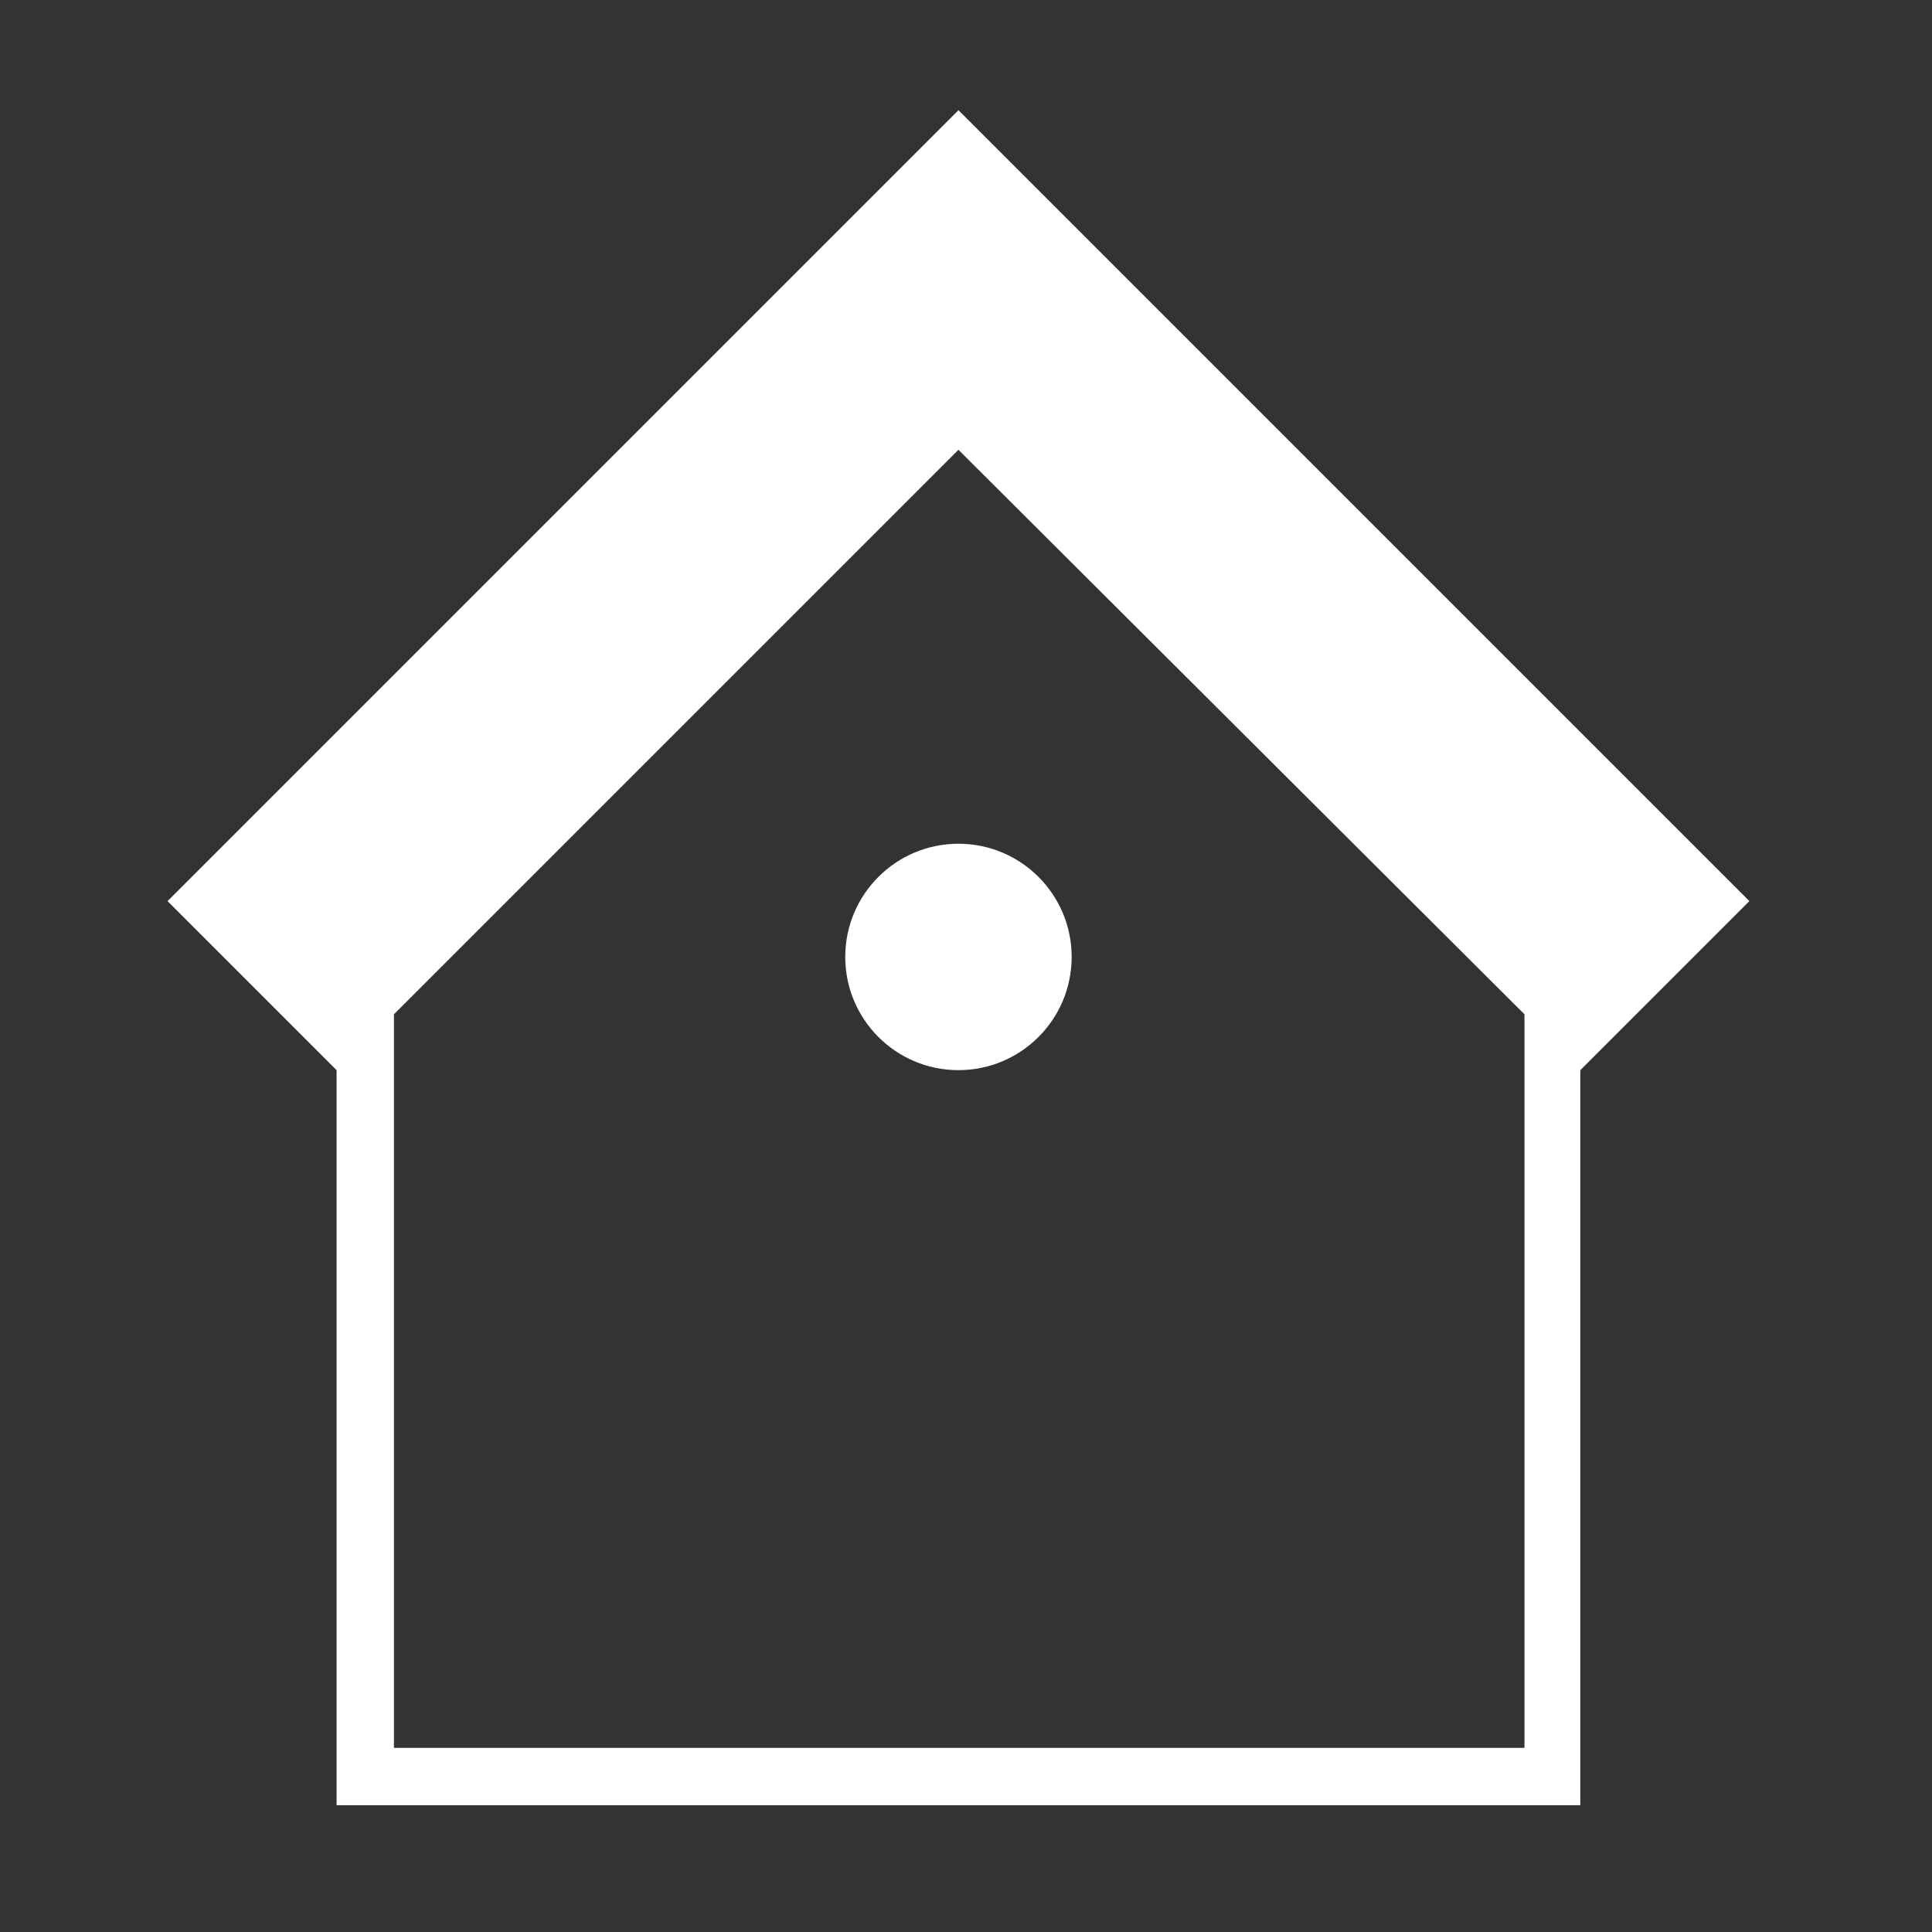<?xml version="1.0" encoding="utf-8"?>
<!-- Generator: Adobe Illustrator 18.1.1, SVG Export Plug-In . SVG Version: 6.00 Build 0)  -->
<!DOCTYPE svg PUBLIC "-//W3C//DTD SVG 1.1//EN" "http://www.w3.org/Graphics/SVG/1.1/DTD/svg11.dtd">
<svg version="1.1" xmlns="http://www.w3.org/2000/svg" xmlns:xlink="http://www.w3.org/1999/xlink" x="0px" y="0px"
	 viewBox="0 0 128 128" enable-background="new 0 0 128 128" xml:space="preserve">
<rect x="0" y="0" width="128" height="128" fill="#333333" stroke="none"/>
<g id="Layer_1">
	<g>
		<path fill="#FFFFFF" d="M63.5,7.3L11.1,59.7l11.2,11.2v48.7h82.4V70.9l11.2-11.2L63.5,7.3z M101,115.8H26.1V67.2l37.4-37.4
			L101,67.2V115.8z"/>
		<circle fill="#FFFFFF" cx="63.5" cy="63.4" r="7.5"/>
	</g>
</g>
<g id="Layer_2" display="none">
	<path display="inline" fill="#FFFFFF" d="M63.5,8.8C33.2,8.8,8.6,33.4,8.6,63.7c0,30.3,24.6,54.9,54.9,54.9
		c30.3,0,54.9-24.6,54.9-54.9C118.4,33.4,93.8,8.8,63.5,8.8z M63.5,15.7c24.1,0,44.1,17.8,47.5,40.9H76.1c-2.5-4.4-7.2-7.4-12.6-7.4
		c-5.4,0-10.1,3-12.6,7.4H16C19.4,33.5,39.4,15.7,63.5,15.7z M15.5,63.7c0-2.3,0.2-4.5,0.5-6.6l33.3,8.9c0.8,5.1,4.3,9.4,9,11.2
		l5.2,34.6C37,111.7,15.5,90.2,15.5,63.7z M63.5,111.7l5.4-34.7c4.7-1.9,8.1-6.1,8.8-11.2l33.3-9.1c0.3,2.3,0.5,4.6,0.5,7
		C111.5,90.2,90,111.7,63.5,111.7z"/>
</g>
<g id="Layer_3" display="none">
	<g display="inline">
		<rect x="41.7" y="31.8" fill="#FFFFFF" width="18.7" height="18.7"/>
		<path fill="#FFFFFF" d="M26.8,8v7.5v104.8h74.9V15.5V8H26.8z M97.9,116.6H30.5V19.3h67.4V116.6z"/>
		<rect x="67.7" y="31.8" fill="#FFFFFF" width="18.7" height="18.7"/>
		<rect x="41.7" y="57.4" fill="#FFFFFF" width="18.7" height="18.7"/>
		<rect x="67.9" y="57.4" fill="#FFFFFF" width="18.7" height="18.7"/>
		<rect x="41.7" y="82.9" fill="#FFFFFF" width="18.7" height="18.7"/>
		<rect x="67.9" y="82.9" fill="#FFFFFF" width="18.7" height="18.7"/>
	</g>
</g>
<g id="Layer_4" display="none">
	<g display="inline">
		<path fill="#FFFFFF" d="M33.6,90c10.3,0,18.7-8.4,18.7-18.7S44,52.6,33.6,52.6s-18.7,8.4-18.7,18.7S23.3,90,33.6,90z M33.6,56.3
			c8.3,0,15,6.7,15,15s-6.7,15-15,15s-15-6.7-15-15S25.4,56.3,33.6,56.3z"/>
		<path fill="#FFFFFF" d="M74.8,71.3c0,10.3,8.4,18.7,18.7,18.7s18.7-8.4,18.7-18.7s-8.4-18.7-18.7-18.7S74.8,60.9,74.8,71.3z
			 M93.5,56.3c8.3,0,15,6.7,15,15s-6.7,15-15,15s-15-6.7-15-15S85.3,56.3,93.5,56.3z"/>
		<path fill="#FFFFFF" d="M82.3,30.1c0-10.3-8.4-18.7-18.7-18.7s-18.7,8.4-18.7,18.7s8.4,18.7,18.7,18.7S82.3,40.4,82.3,30.1z
			 M63.6,45.1c-8.3,0-15-6.7-15-15s6.7-15,15-15s15,6.7,15,15S71.8,45.1,63.6,45.1z"/>
		<path fill="#FFFFFF" d="M48.6,97.5H18.7c-4.1,0-7.5,3.4-7.5,7.5v11.2h44.9V105C56.1,100.8,52.7,97.5,48.6,97.5z"/>
		<path fill="#FFFFFF" d="M108.5,97.5H78.5c-4.1,0-7.5,3.4-7.5,7.5v11.2H116V105C116,100.8,112.6,97.5,108.5,97.5z"/>
	</g>
</g>
</svg>
